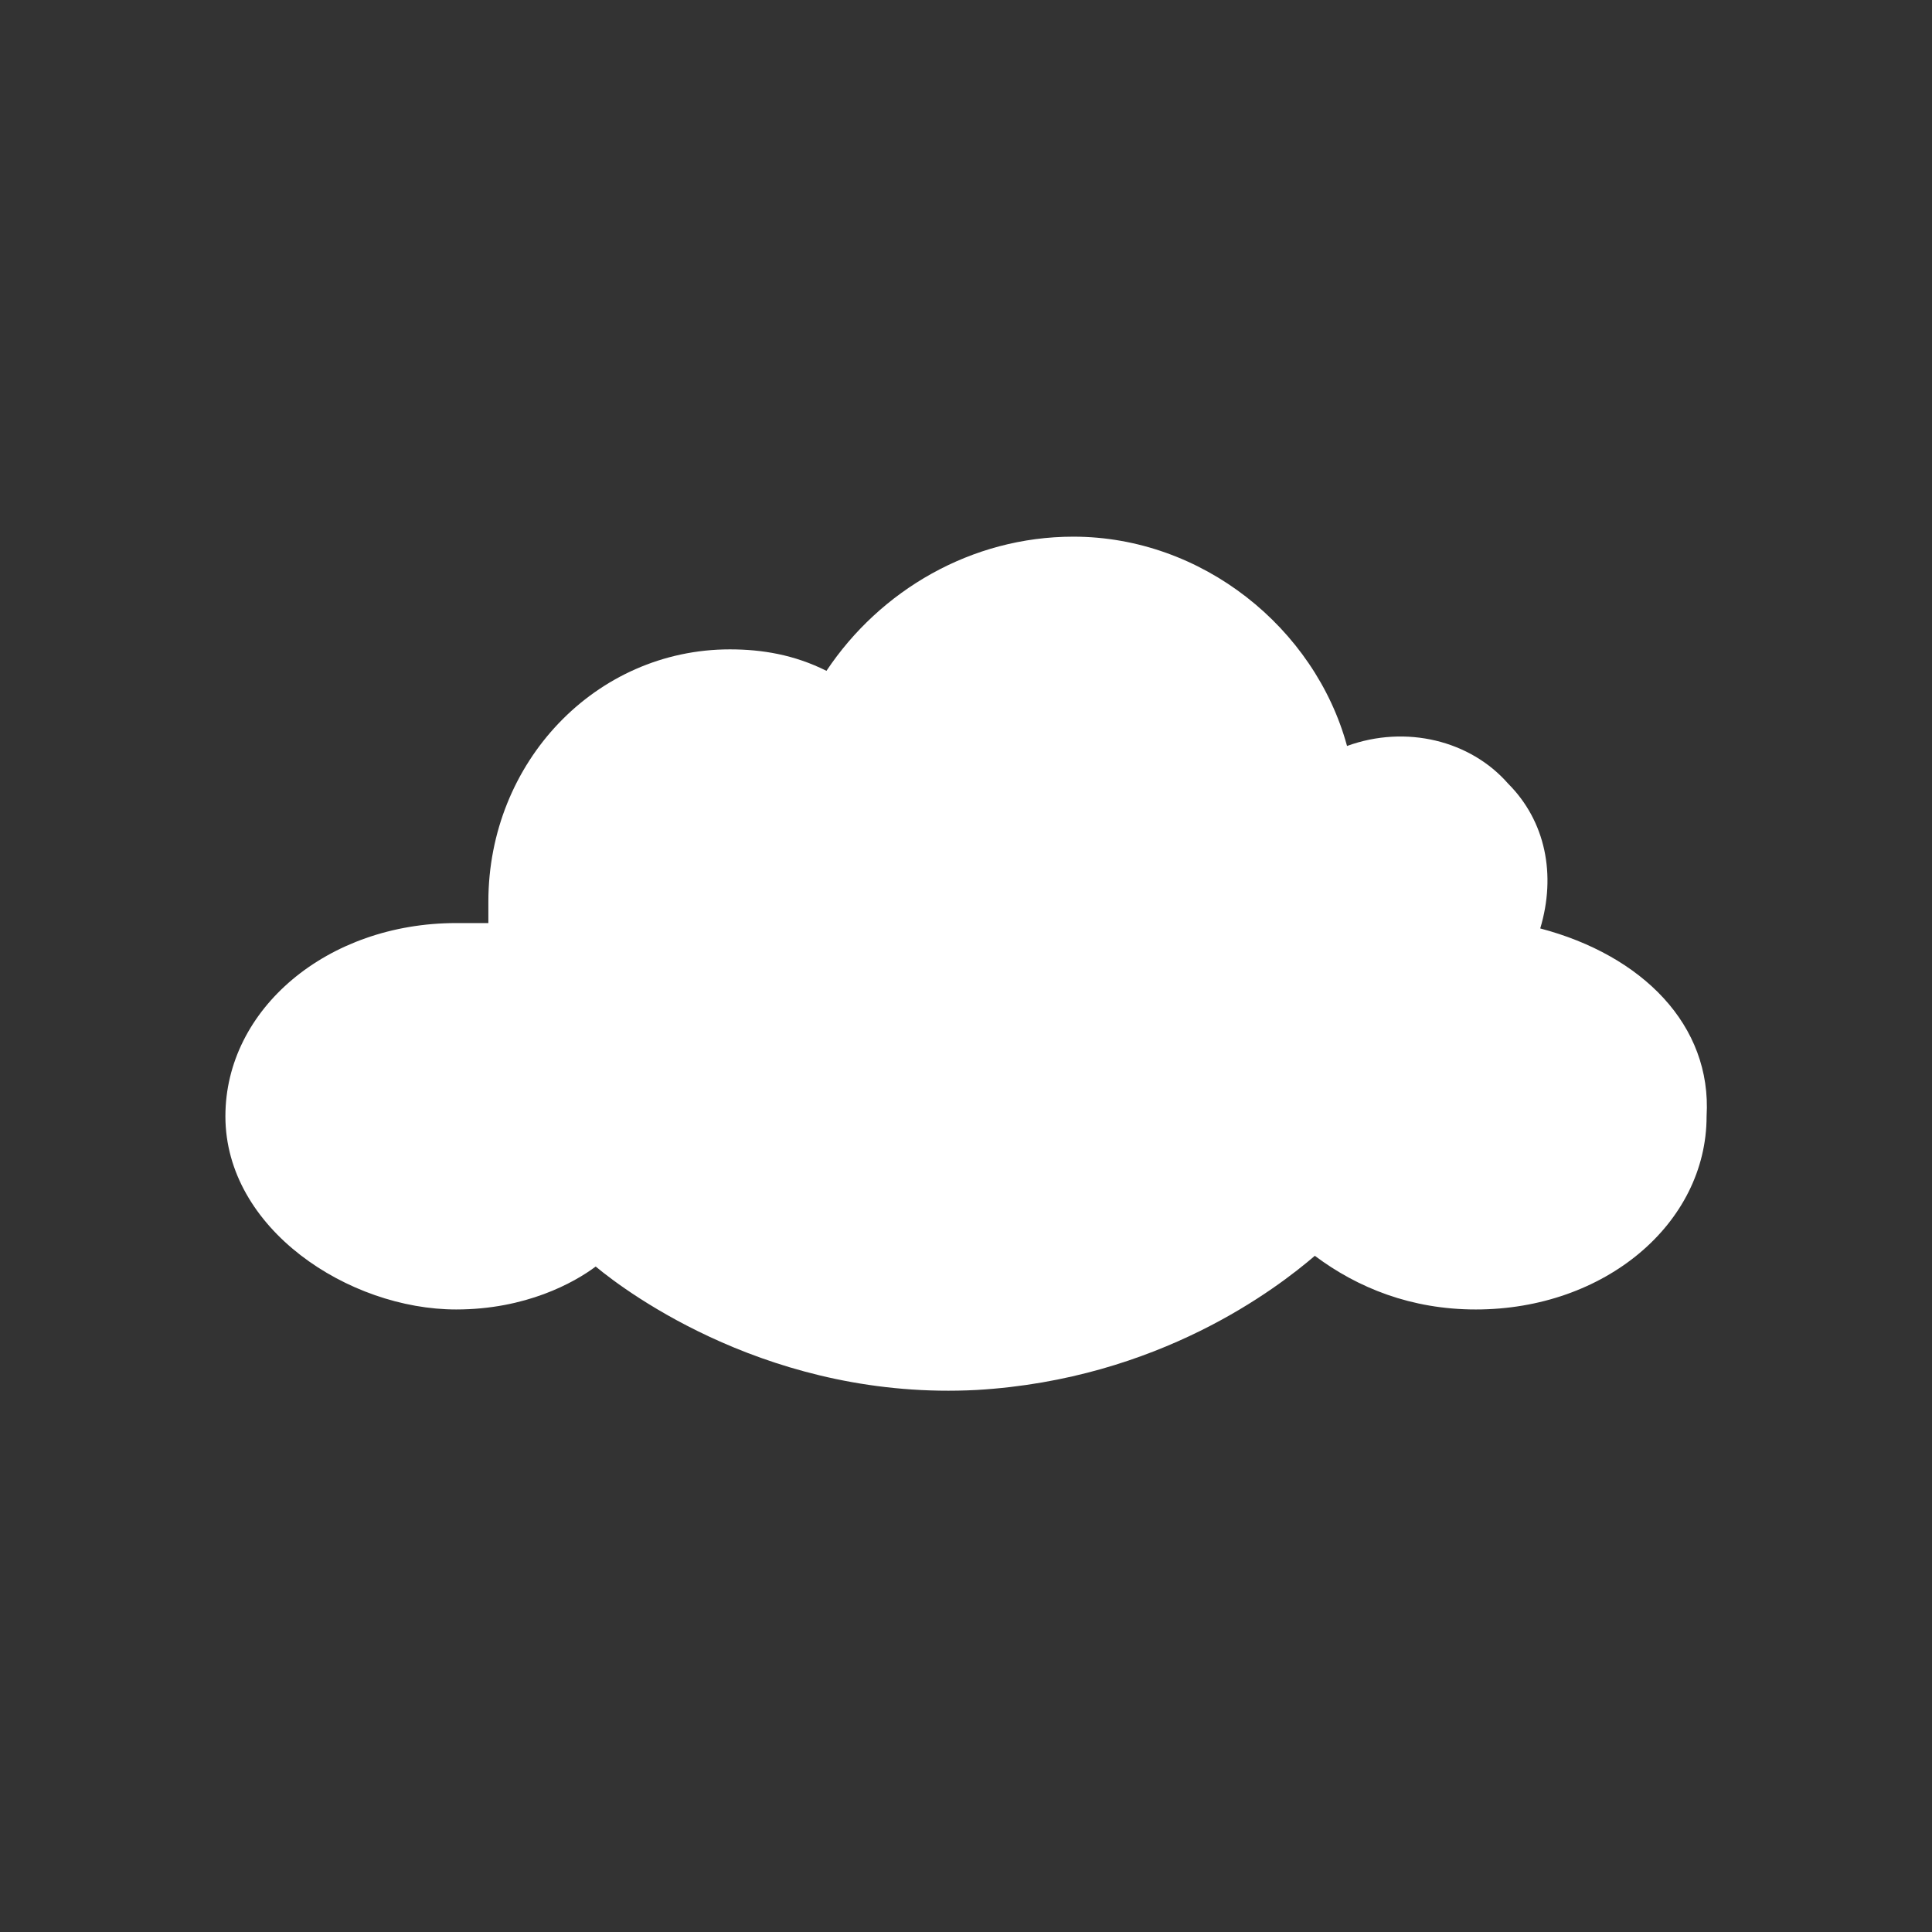 <?xml version="1.0" encoding="utf-8"?>
<!-- Generator: Adobe Illustrator 24.3.0, SVG Export Plug-In . SVG Version: 6.00 Build 0)  -->
<svg version="1.1" id="Layer_1" xmlns="http://www.w3.org/2000/svg" xmlns:xlink="http://www.w3.org/1999/xlink" x="0px" y="0px"
	 viewBox="0 0 36 36" style="enable-background:new 0 0 36 36;" xml:space="preserve">
<rect x="0" y="0" width="36" height="36" fill="#333333" stroke="none"/>
<style type="text/css">
	.st0{fill:#FFFFFF;}
</style>
<path class="st0" d="M28.7,17.3c0.3-1,0.1-2-0.6-2.7c-0.7-0.8-1.9-1.1-3-0.7C24.5,11.7,22.4,10,20,10c-1.9,0-3.6,1-4.6,2.5
	c-0.6-0.3-1.2-0.4-1.8-0.4c-2.5,0-4.5,2.1-4.5,4.7c0,0.1,0,0.3,0,0.4c-0.2,0-0.4,0-0.6,0c-2.4,0-4.3,1.6-4.3,3.6
	c0,2.1,2.3,3.6,4.3,3.6c1.3,0,2.2-0.5,2.6-0.8c0.6,0.5,3.3,2.5,7.1,2.3c3.4-0.2,5.6-1.9,6.3-2.5c0.8,0.6,1.8,1,3,1
	c2.4,0,4.3-1.6,4.3-3.6C31.9,19.1,30.6,17.8,28.7,17.3z"/>
</svg>
